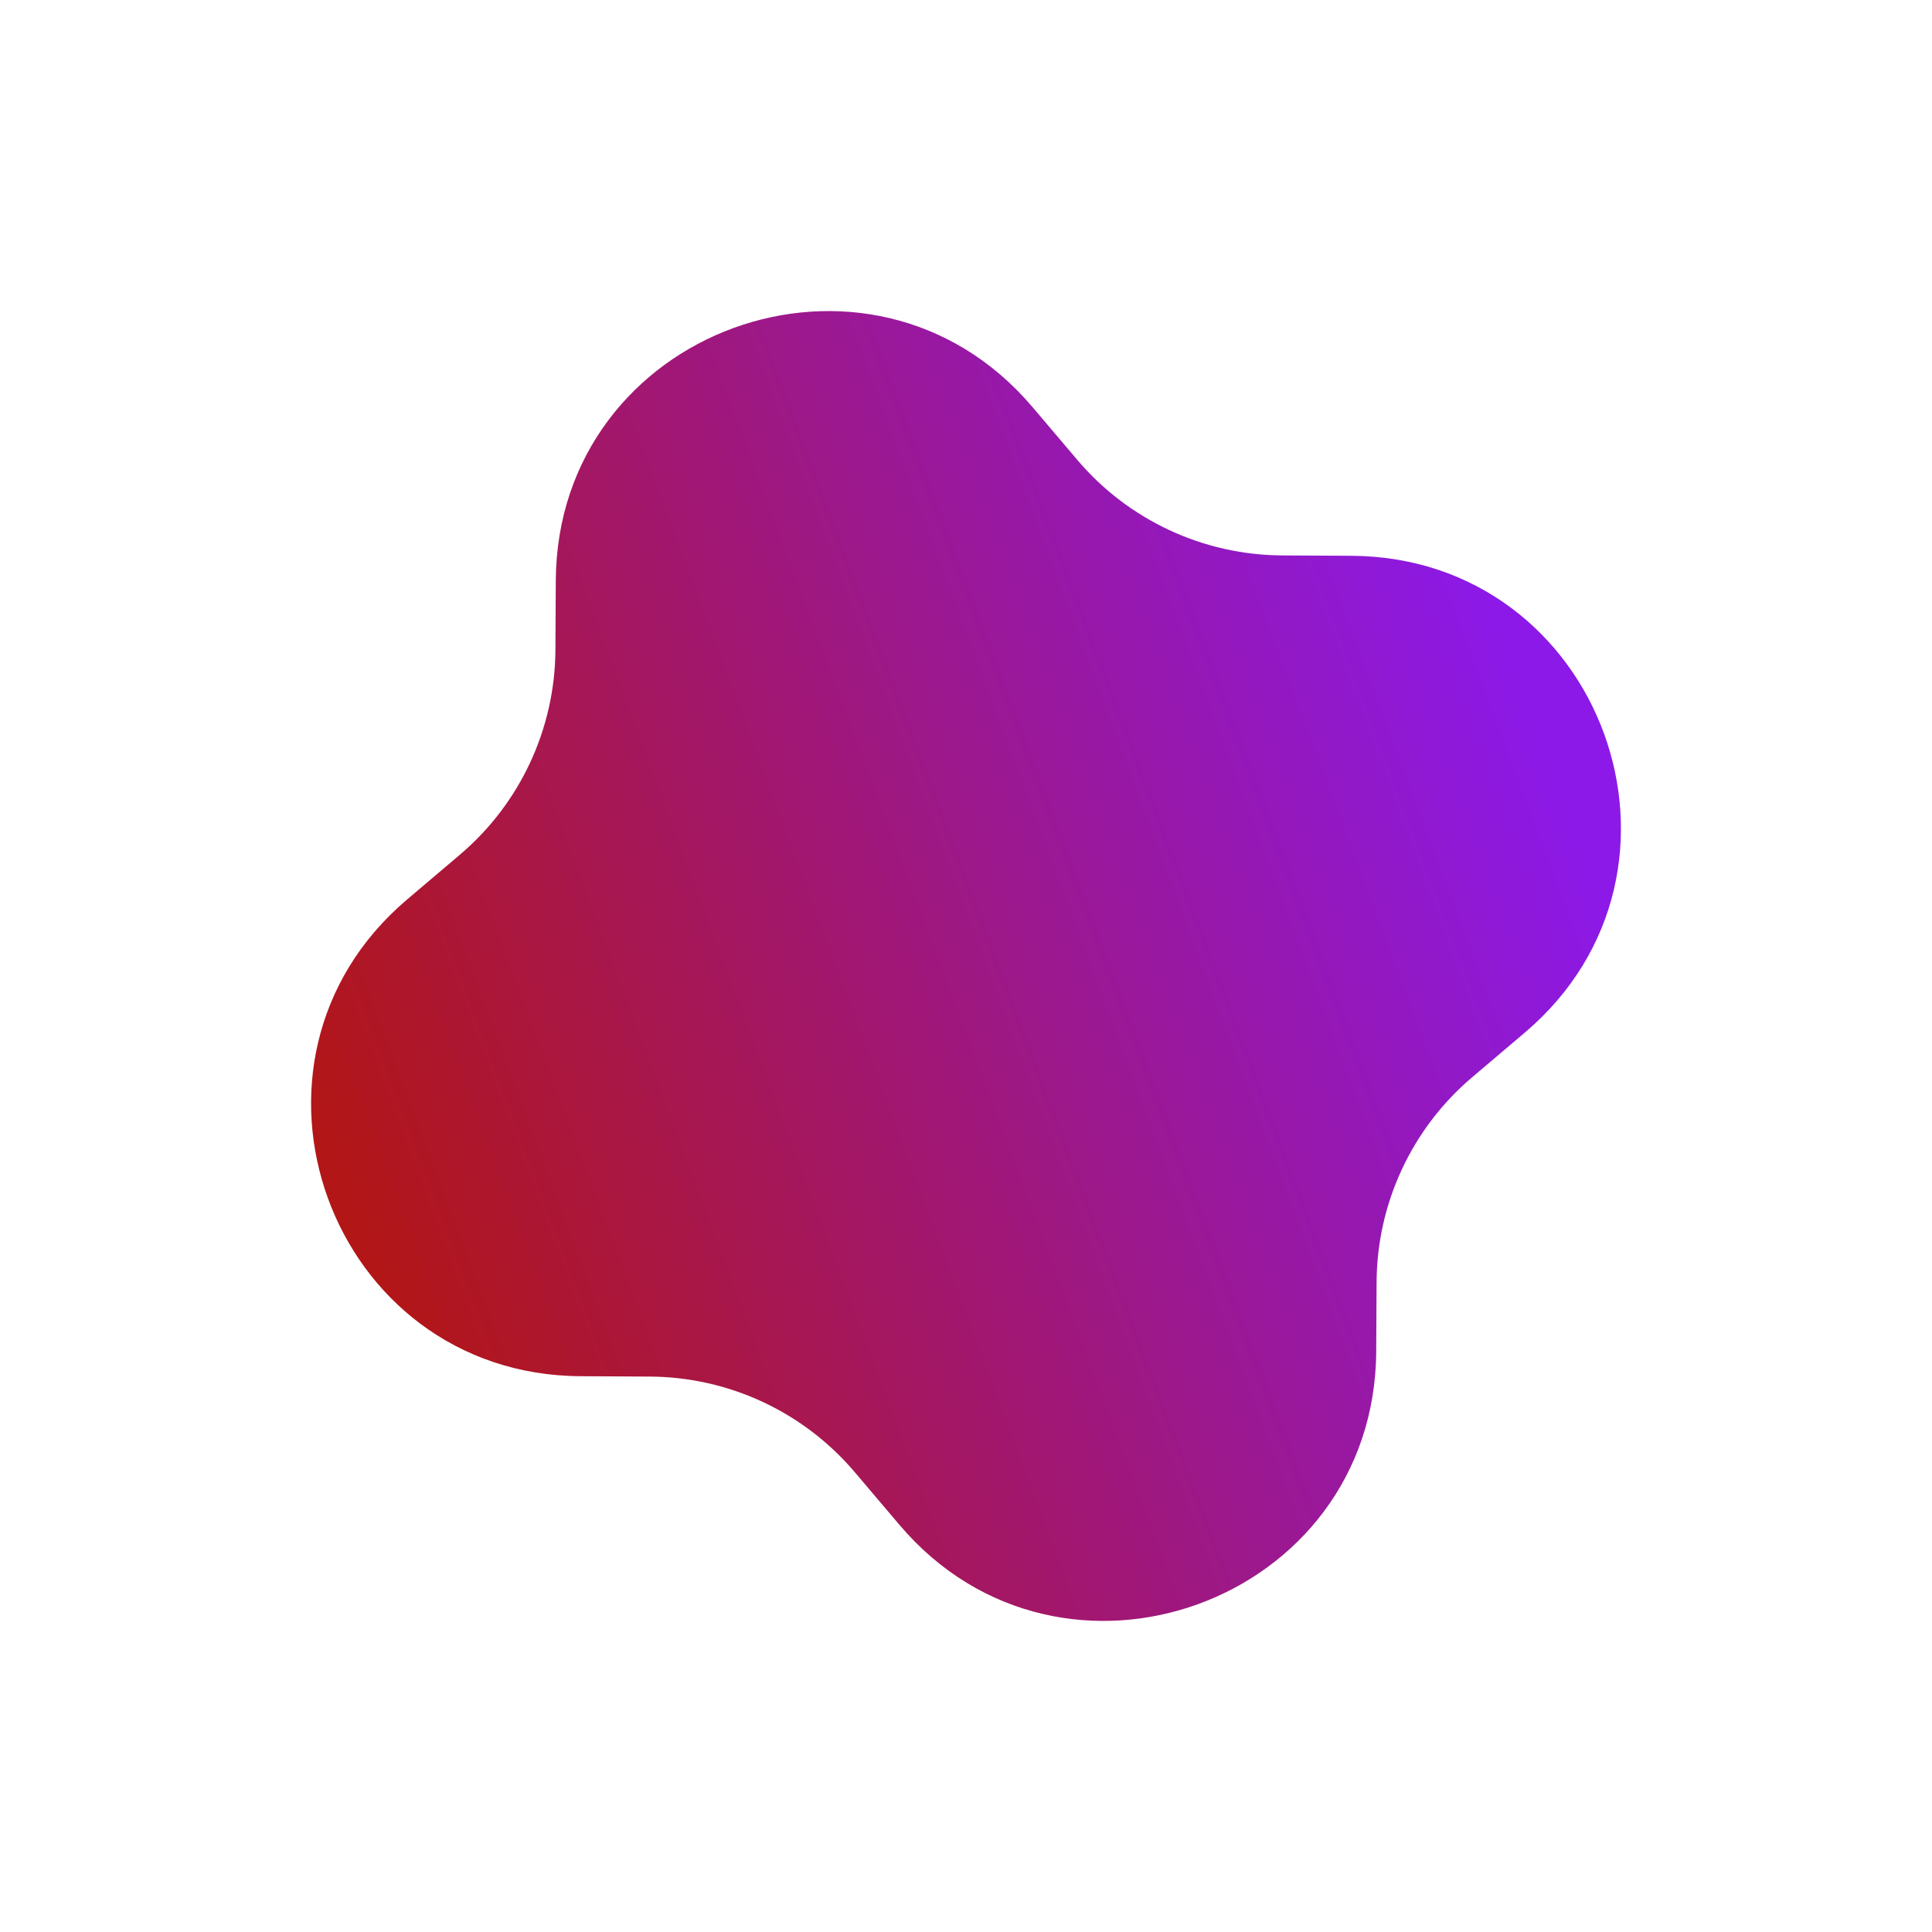 <svg width="1000" height="1000" viewBox="0 0 1000 1000" fill="none" xmlns="http://www.w3.org/2000/svg">
<g clip-path="url(#clip0_85_2)">
<path d="M287.676 300.537C288.37 170.575 450.368 111.613 534.438 210.723L557.616 238.048C584.047 269.208 622.772 287.266 663.632 287.484L699.463 287.676C829.425 288.37 888.387 450.368 789.277 534.438L761.952 557.616C730.792 584.047 712.734 622.772 712.516 663.632L712.324 699.463C711.63 829.425 549.632 888.387 465.562 789.277L442.384 761.952C415.953 730.792 377.228 712.734 336.368 712.516L300.537 712.324C170.575 711.63 111.613 549.632 210.723 465.562L238.048 442.384C269.208 415.953 287.266 377.228 287.484 336.368L287.676 300.537Z" fill="url(#paint0_linear_85_2)"/>
</g>
<defs>
<linearGradient id="paint0_linear_85_2" x1="178.456" y1="619.524" x2="798.5" y2="387.5" gradientUnits="userSpaceOnUse">
<stop stop-color="#B21616"/>
<stop offset="1" stop-color="#8C19E7"/>
</linearGradient>
<clipPath id="clip0_85_2">
<rect width="1000" height="1000" fill="white"/>
</clipPath>
</defs>
</svg>
